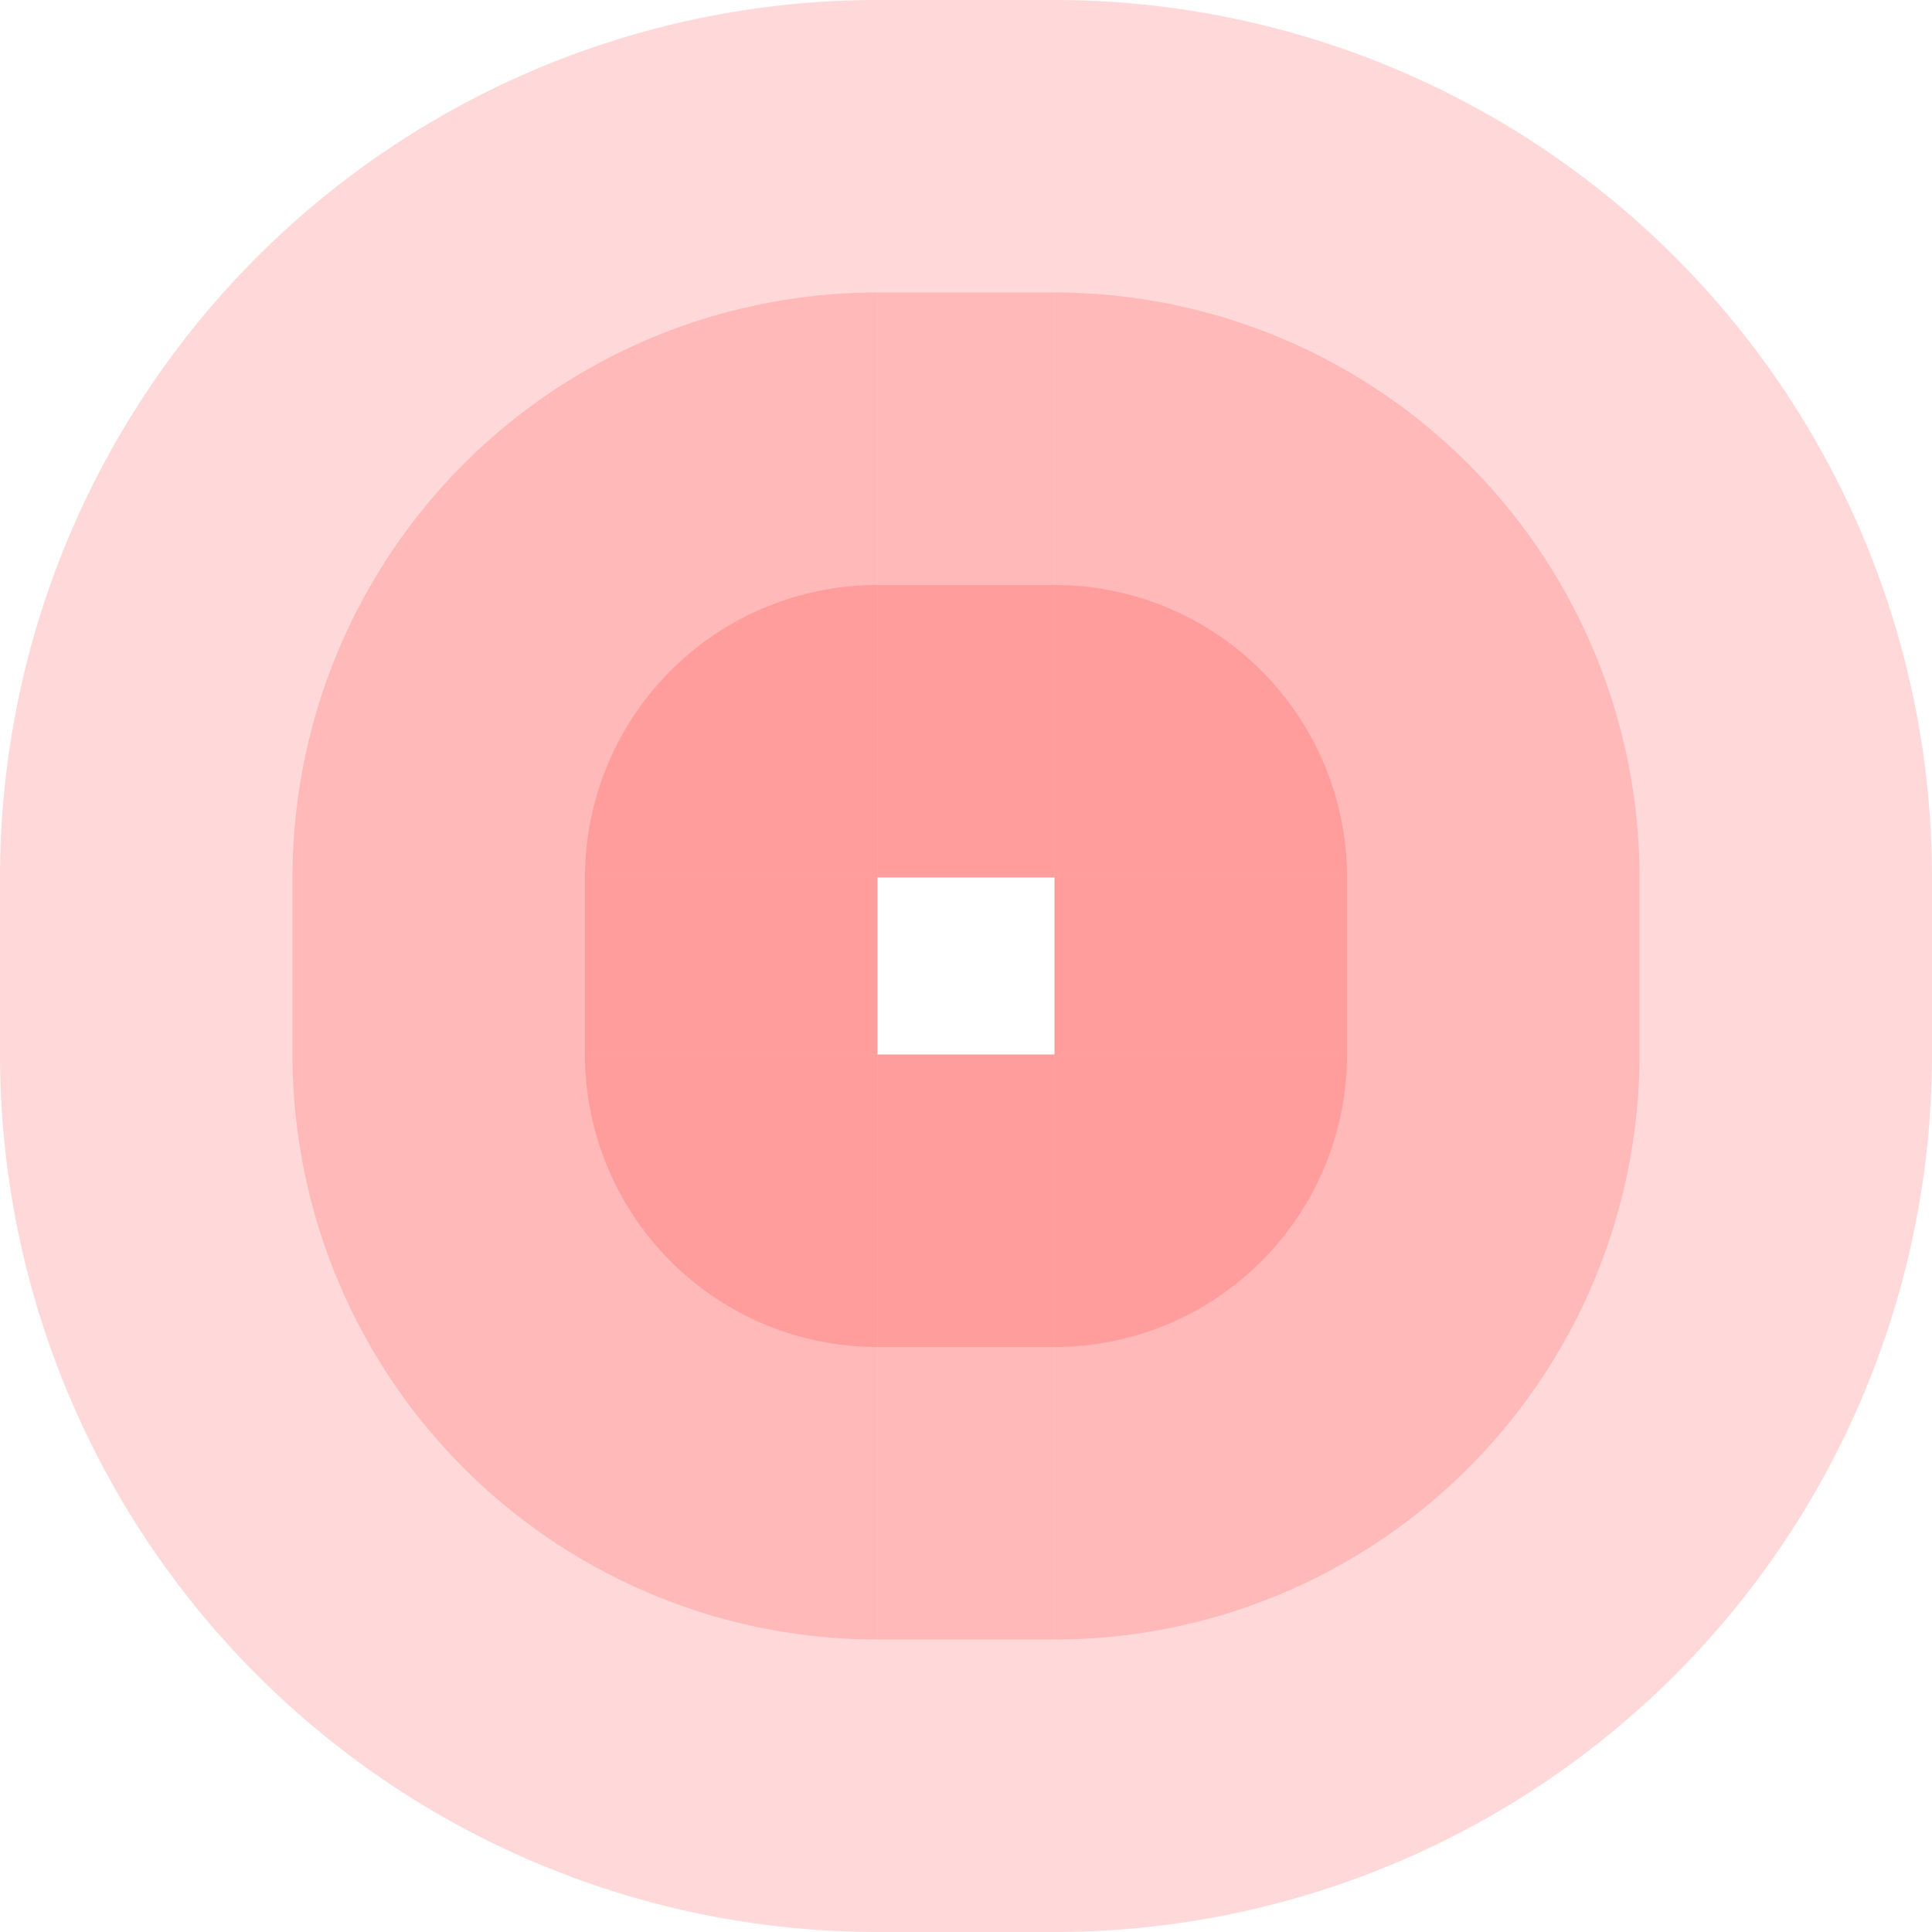 <!-- Created with Inkscape (http://www.inkscape.org/) --><svg xmlns:rdf="http://www.w3.org/1999/02/22-rdf-syntax-ns#" width="1866" xmlns:svg="http://www.w3.org/2000/svg" id="svg2" height="1866" xmlns:dc="http://purl.org/dc/elements/1.1/" xmlns:cc="http://creativecommons.org/ns#" xmlns="http://www.w3.org/2000/svg" version="1.1">
  <defs id="defs3031"/>
  <rect x="847.5" width="171" height="847.5" y="0" id="rect3000" style="fill:#ff0000;fill-opacity:0.15"/>
  <rect x="847.5" width="171" height="565" y="282.5" id="rect3001" style="fill:#ff0000;fill-opacity:0.15"/>
  <rect x="847.5" width="171" height="282.5" y="565" id="rect3002" style="fill:#ff0000;fill-opacity:0.15"/>
  
  <rect x="847.5" width="171" height="847.5" y="1018.5" id="rect3000" style="fill:#ff0000;fill-opacity:0.15"/>
  <rect x="847.5" width="171" height="565" y="1018.5" id="rect3001" style="fill:#ff0000;fill-opacity:0.15"/>
  <rect x="847.5" width="171" height="282.5" y="1018.5" id="rect3002" style="fill:#ff0000;fill-opacity:0.15"/>  
  
  <rect x="0" width="847.5" height="171" y="847.5" id="rect3000" style="fill:#ff0000;fill-opacity:0.15"/>
  <rect x="282.5" width="565" height="171" y="847.5" id="rect3001" style="fill:#ff0000;fill-opacity:0.15"/>
  <rect x="565" width="282.5" height="171" y="847.5" id="rect3002" style="fill:#ff0000;fill-opacity:0.15"/>
  	
  <rect x="1018.5" width="847.5" height="171" y="847.5" id="rect3000" style="fill:#ff0000;fill-opacity:0.15"/>
  <rect x="1018.5" width="565" height="171" y="847.5" id="rect3001" style="fill:#ff0000;fill-opacity:0.15"/>
  <rect x="1018.5" width="282.5" height="171" y="847.5" id="rect3002" style="fill:#ff0000;fill-opacity:0.15"/>
  		
	<path style="fill:#ff0000;fill-opacity:0.15" d="M 0,847.5 A 847.5,847.5 0 0 1 847.5,0 v 847.5 z" id="path3021"/>
	<path style="fill:#ff0000;fill-opacity:0.15" d="M 282.5,847.5 A 565,565 0 0 1 847.5,282.5 v 565 z" id="path3021"/>
	<path style="fill:#ff0000;fill-opacity:0.15" d="M 565,847.5 A 282.5,282.5 0 0 1 847.5,565 v 282.5 z" id="path3021"/>
	
	<path style="fill:#ff0000;fill-opacity:0.15" d="M 1018.5,0 A 847.5,847.5 0 0 1 1866,847.5 h -847.5 z" id="path3021"/>
	<path style="fill:#ff0000;fill-opacity:0.15" d="M 1018.5,282.5 A 565,565 0 0 1 1583.5,847.5 h -565 z" id="path3021"/>
	<path style="fill:#ff0000;fill-opacity:0.15" d="M 1018.5,565 A 282.5,282.5 0 0 1 1301,847.5 h -282.5 z" id="path3021"/>	

	<path style="fill:#ff0000;fill-opacity:0.15" d="M 1866,1018.5 A 847.5,847.5 0 0 1 1018.5,1866 v -847.5 z" id="path3021"/>
	<path style="fill:#ff0000;fill-opacity:0.15" d="M 1583.5,1018.5 A 565,565 0 0 1 1018.5,1583.5 v -565 z" id="path3021"/>
	<path style="fill:#ff0000;fill-opacity:0.15" d="M 1301,1018.5 A 282.5,282.5 0 0 1 1018.5,1301 v -282.5 z" id="path3021"/>	

	<path style="fill:#ff0000;fill-opacity:0.15" d="M 847.5,1866 A 847.5,847.5 0 0 1 0,1018.5 h 847.5 z" id="path3021"/>
	<path style="fill:#ff0000;fill-opacity:0.15" d="M 847.5,1583.5 A 565,565 0 0 1 282.5,1018.5 h 565 z" id="path3021"/>
	<path style="fill:#ff0000;fill-opacity:0.15" d="M 847.5,1301 A 282.5,282.5 0 0 1 565,1018.5 h 282.5 z" id="path3021"/>
</svg>